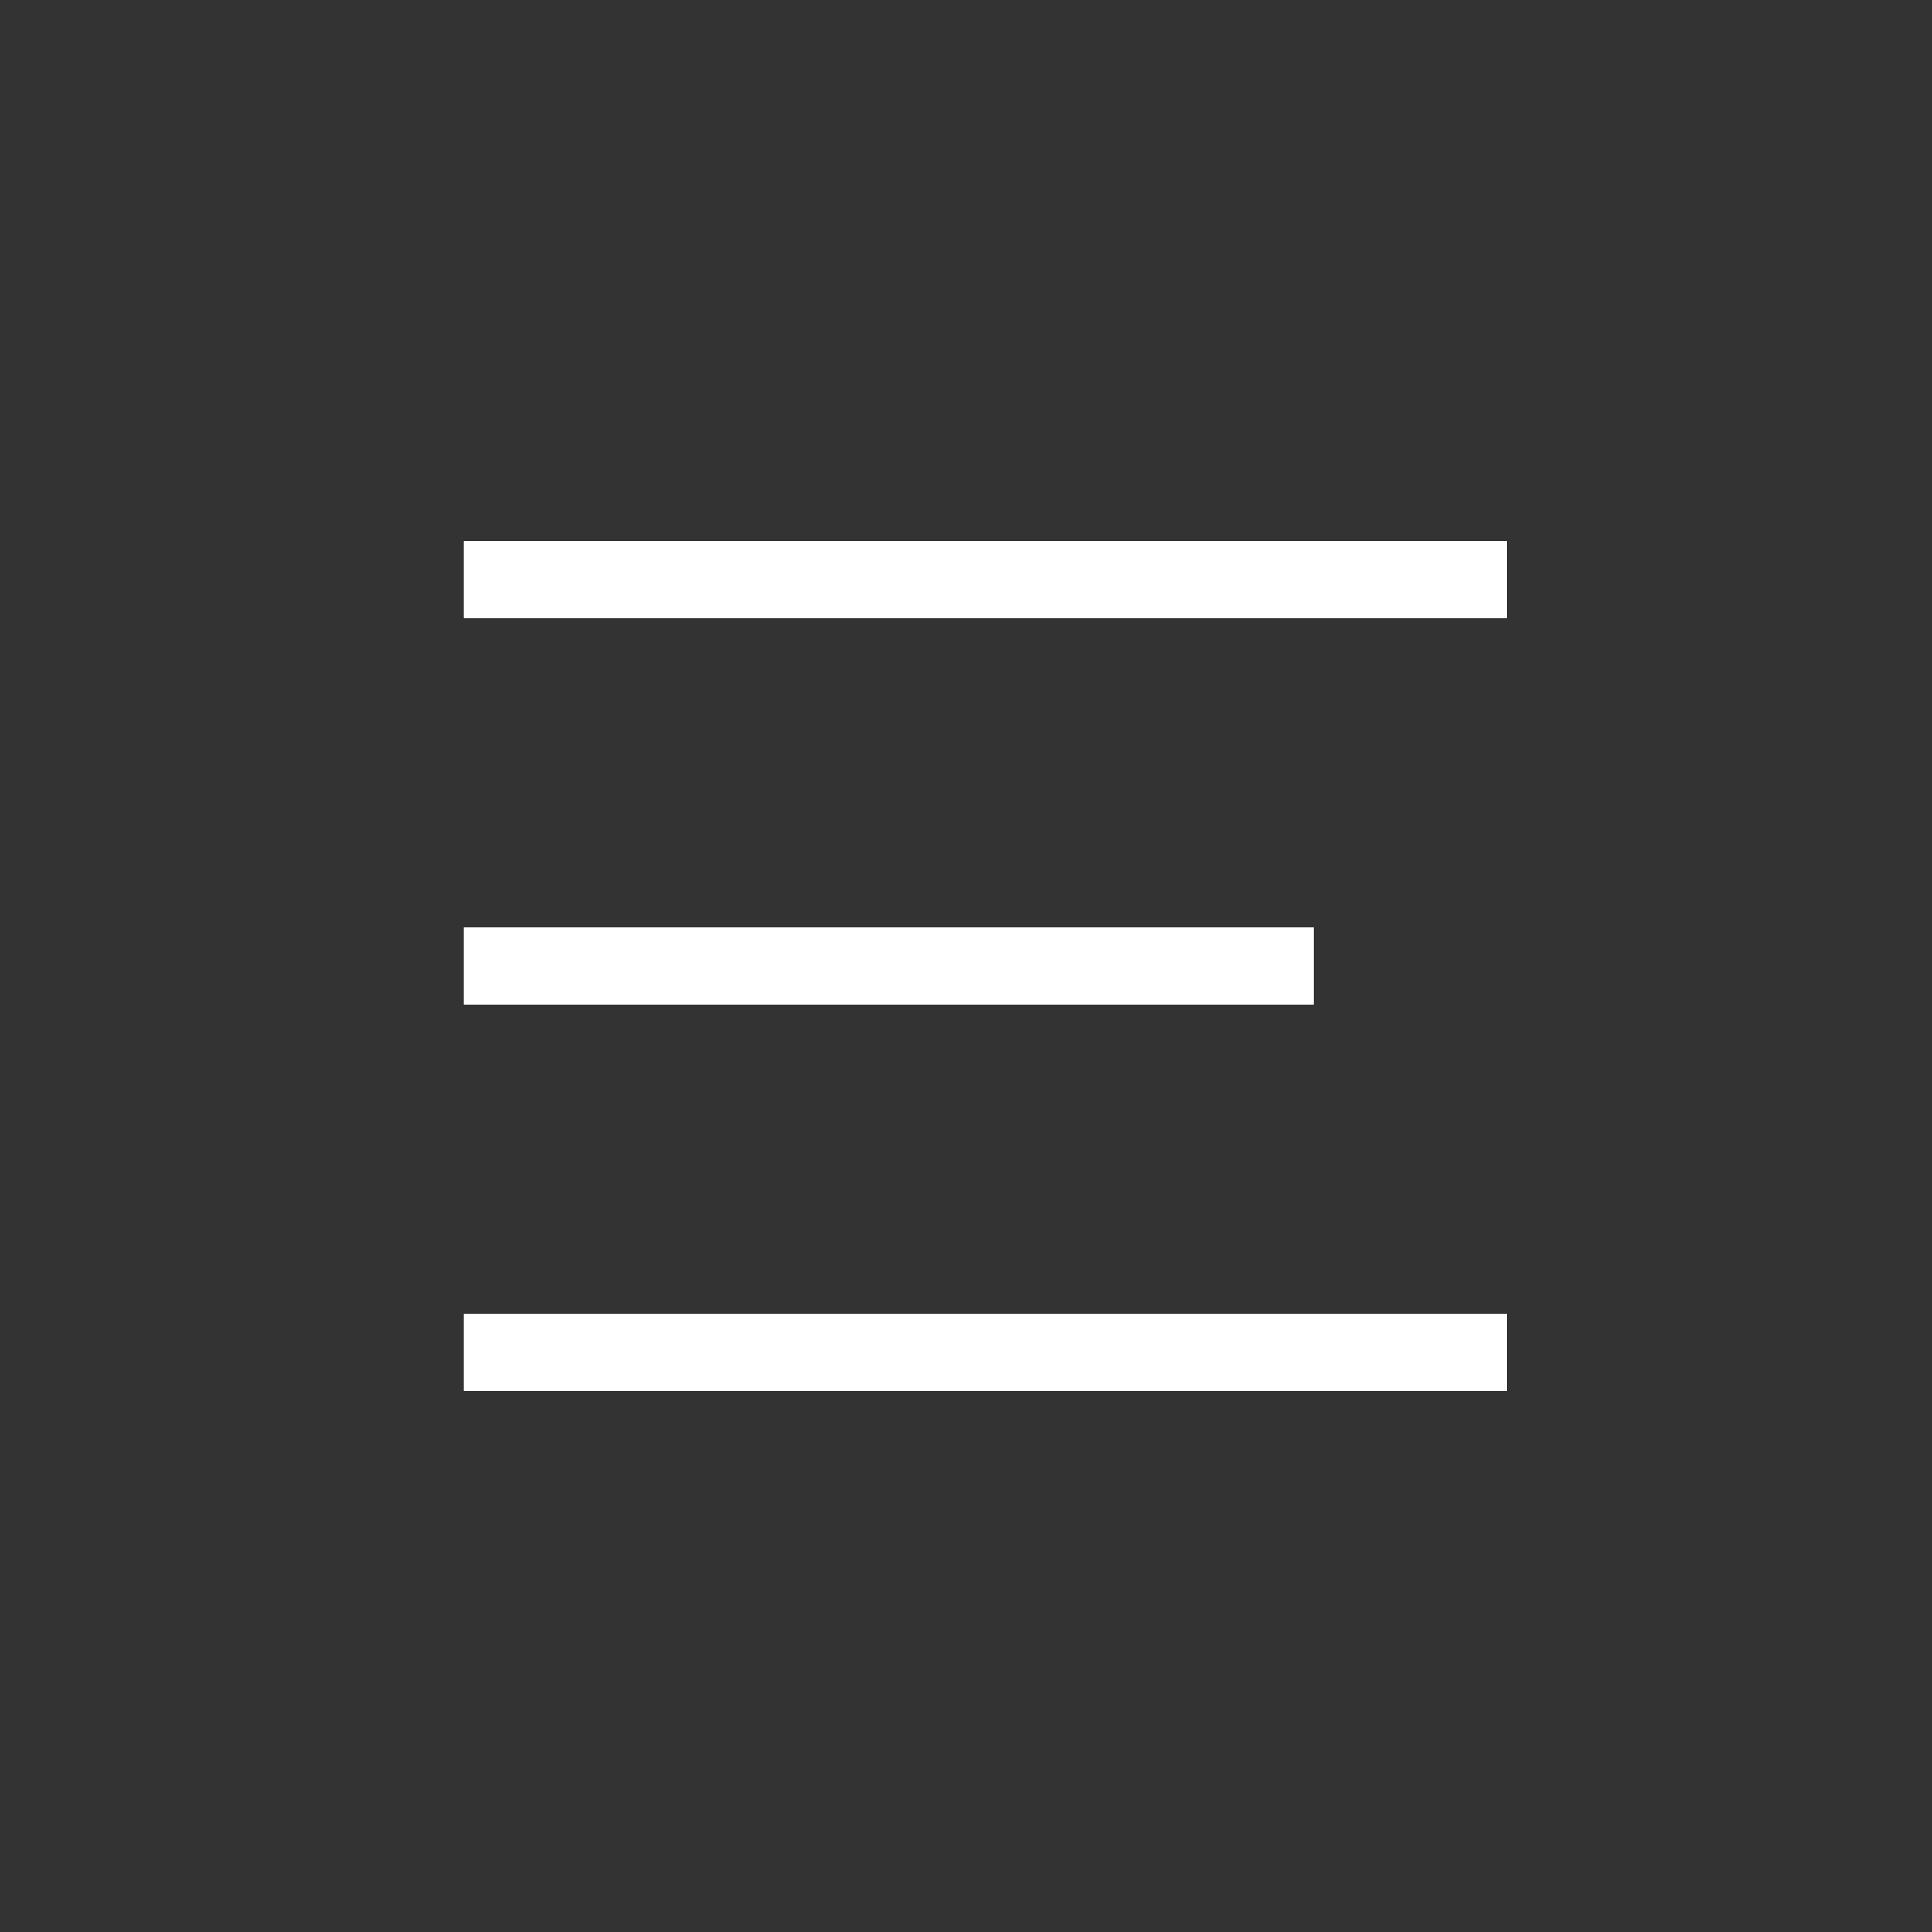 <?xml version="1.0" encoding="UTF-8" standalone="no"?>
<svg width="50px" height="50px" viewBox="0 0 50 50" version="1.1" xmlns="http://www.w3.org/2000/svg" xmlns:xlink="http://www.w3.org/1999/xlink">
    <rect x="0" y="0" width="50" height="50" fill="#333333" stroke="none"/>
    <!-- Generator: Sketch 42 (36781) - http://www.bohemiancoding.com/sketch -->
    <title>nav-toggle</title>
    <desc>Created with Sketch.</desc>
    <defs></defs>
    <g id="Page-1" stroke="none" stroke-width="1" fill="none" fill-rule="evenodd" stroke-linecap="square">
        <g id="nav-toggle" stroke="#FFFFFF" stroke-width="2">
            <path d="M13,35 L38,35" id="bottom-rule"></path>
            <path d="M13,25 L33,25" id="middle-rule"></path>
            <path d="M13,15 L38,15" id="top-rule"></path>
        </g>
    </g>
</svg>